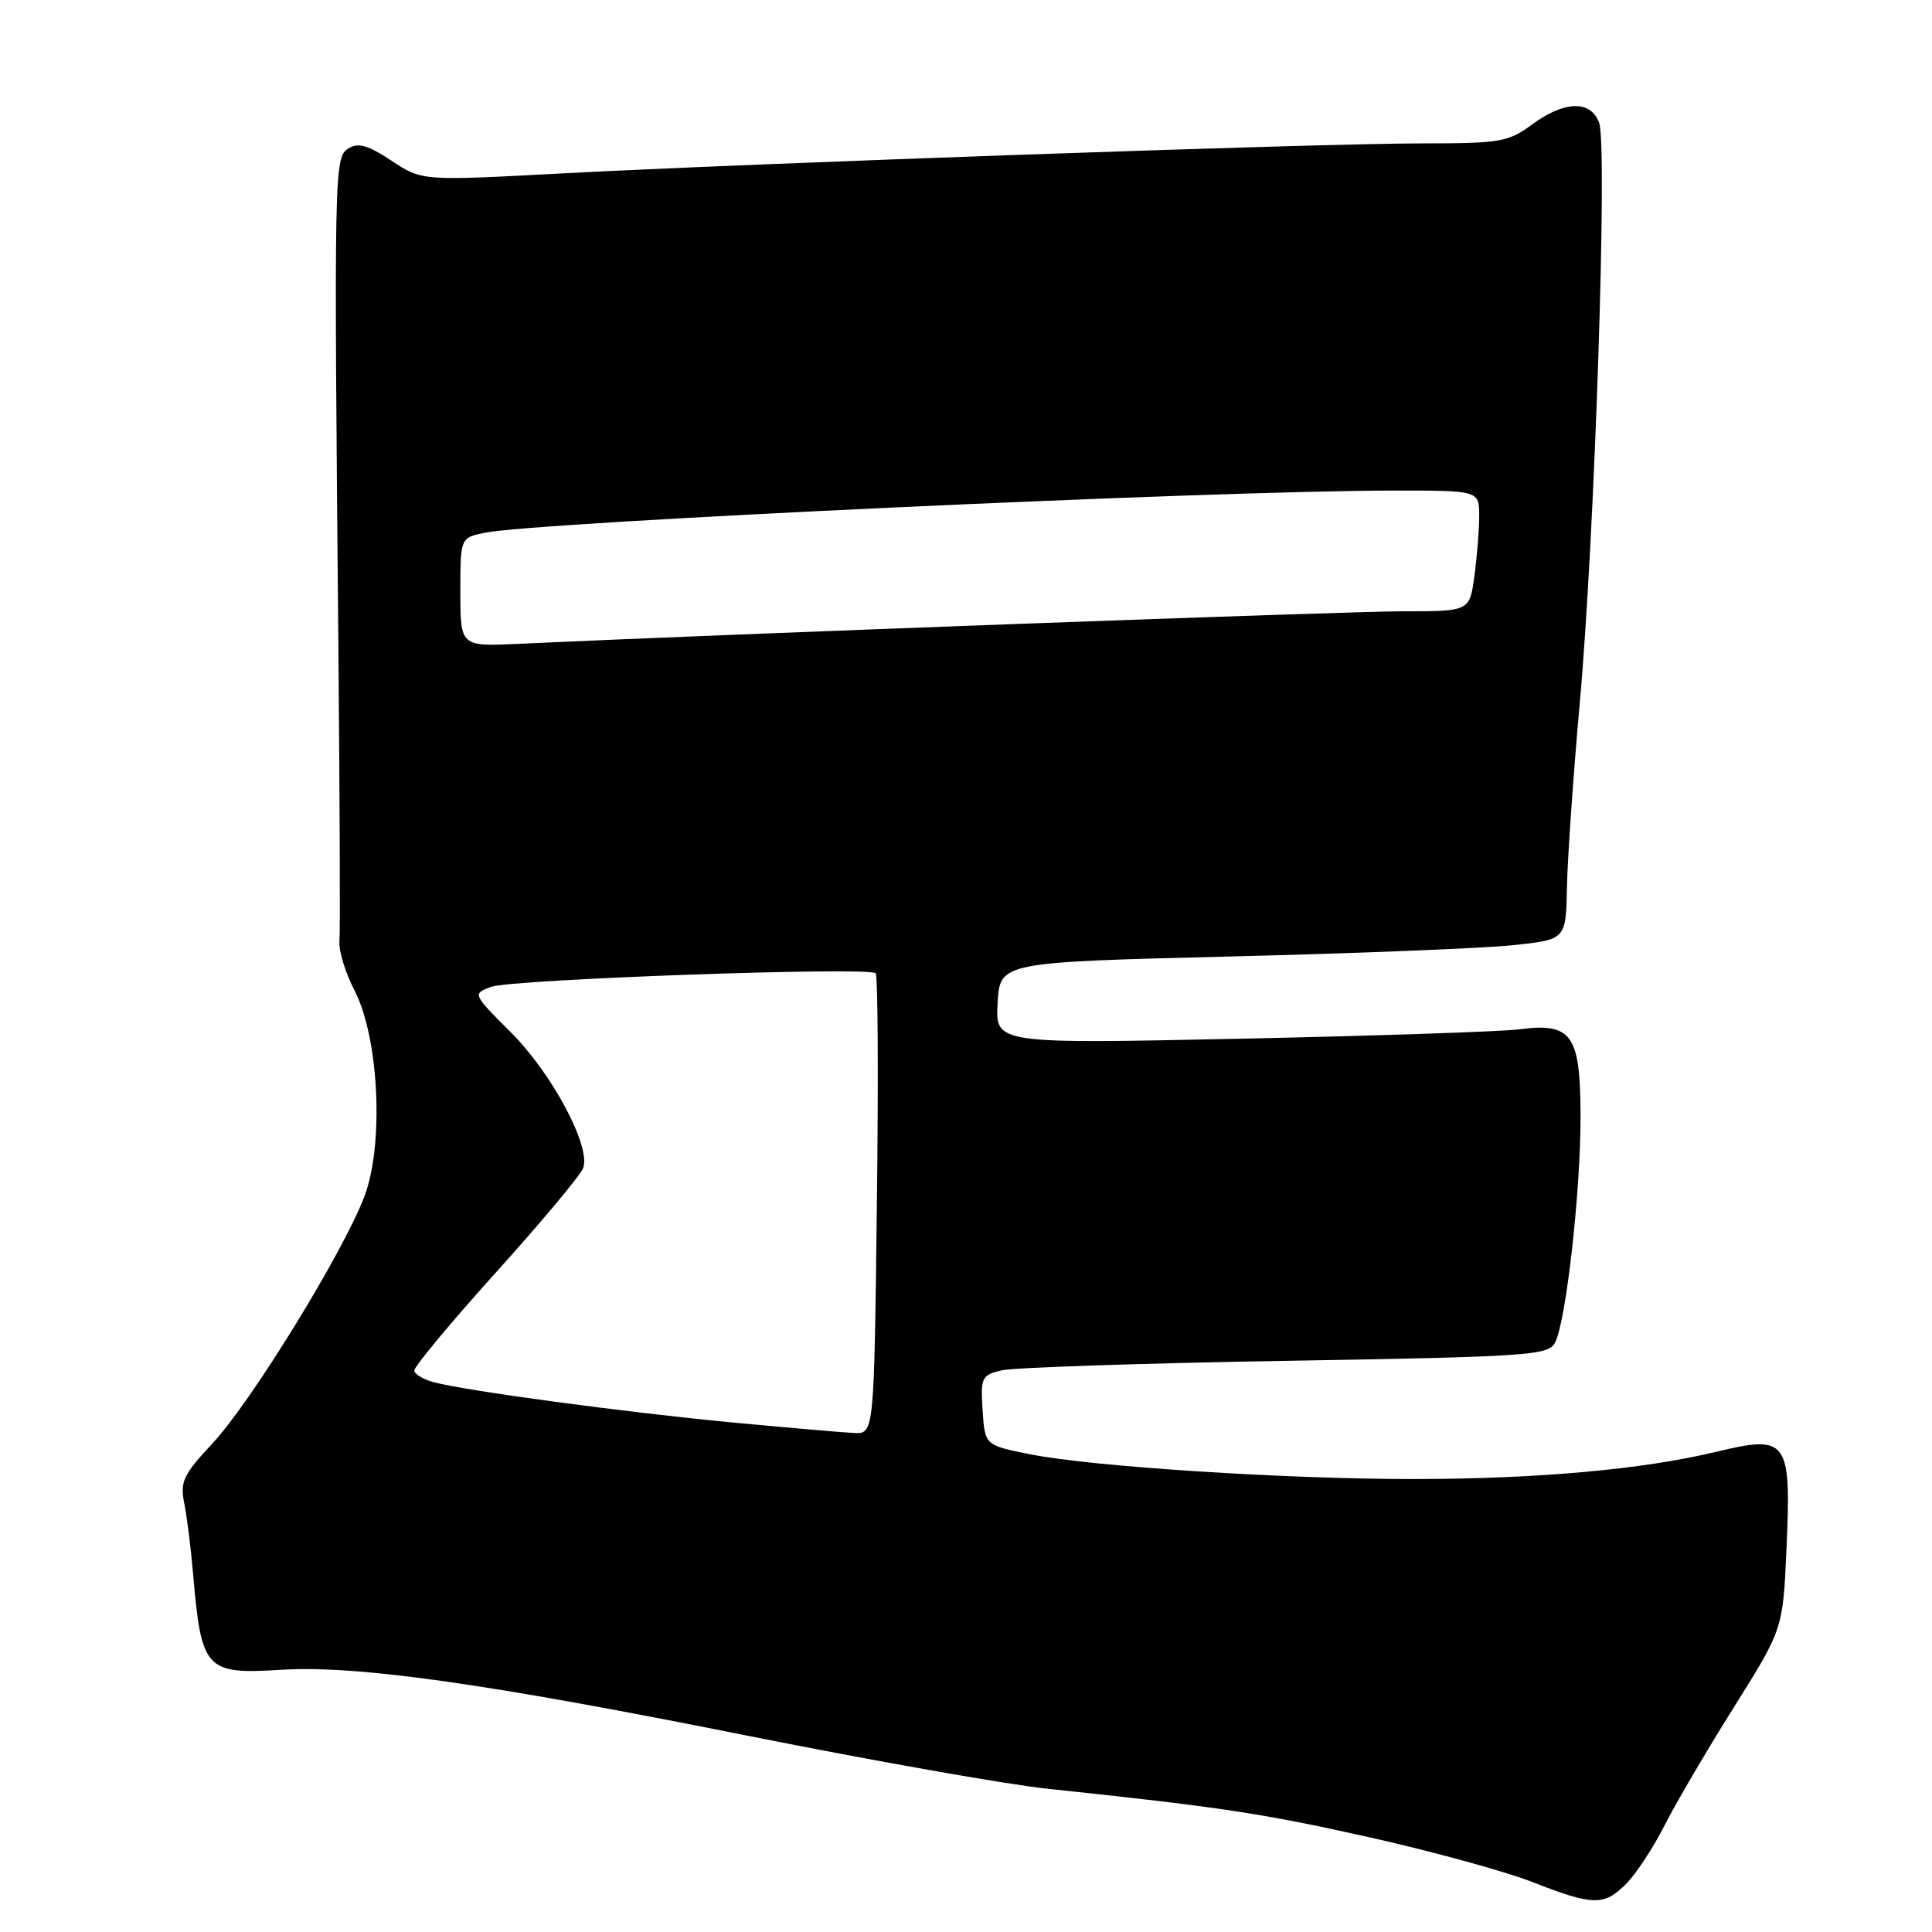 <?xml version="1.0" encoding="UTF-8" standalone="no"?>
<!DOCTYPE svg PUBLIC "-//W3C//DTD SVG 1.1//EN" "http://www.w3.org/Graphics/SVG/1.1/DTD/svg11.dtd" >
<svg xmlns="http://www.w3.org/2000/svg" xmlns:xlink="http://www.w3.org/1999/xlink" version="1.1" viewBox="0 0 256 256">
 <g >
 <path fill="currentColor"
d=" M 215.46 249.63 C 216.77 248.32 219.06 244.84 220.55 241.90 C 222.04 238.95 226.19 231.89 229.76 226.20 C 236.25 215.86 236.25 215.86 236.72 205.18 C 237.36 190.74 236.88 190.09 227.41 192.37 C 217.67 194.71 203.80 195.96 187.48 195.98 C 170.49 196.00 144.70 194.34 136.50 192.70 C 130.50 191.50 130.50 191.50 130.20 186.88 C 129.92 182.54 130.07 182.21 132.70 181.58 C 134.24 181.21 151.15 180.64 170.29 180.32 C 202.43 179.78 205.15 179.60 206.04 177.93 C 207.51 175.18 209.48 157.59 209.43 147.63 C 209.39 137.08 208.24 135.48 201.34 136.39 C 199.06 136.69 182.49 137.25 164.53 137.63 C 131.88 138.32 131.88 138.32 132.19 132.91 C 132.50 127.50 132.50 127.50 163.00 126.74 C 179.78 126.33 196.65 125.65 200.50 125.24 C 207.50 124.50 207.50 124.50 207.63 117.50 C 207.71 113.65 208.48 102.62 209.34 93.00 C 211.30 71.26 213.03 19.29 211.89 16.25 C 210.76 13.24 207.29 13.34 203.00 16.50 C 199.86 18.82 198.79 19.00 188.41 19.00 C 174.96 19.00 99.85 21.63 74.20 22.99 C 55.91 23.97 55.91 23.97 51.87 21.29 C 48.75 19.23 47.45 18.86 46.16 19.67 C 44.28 20.86 44.25 22.28 44.84 86.00 C 45.02 106.08 45.09 123.51 44.98 124.75 C 44.87 125.98 45.77 128.91 46.98 131.25 C 50.24 137.59 50.90 151.71 48.26 158.61 C 45.39 166.08 33.28 185.76 28.18 191.23 C 24.27 195.42 23.84 196.33 24.42 199.23 C 24.78 201.03 25.30 205.20 25.58 208.50 C 26.68 221.28 27.22 221.87 37.18 221.26 C 47.29 220.63 64.36 223.04 99.25 230.03 C 115.62 233.30 133.39 236.45 138.75 237.01 C 161.78 239.45 167.29 240.28 181.50 243.46 C 189.75 245.31 199.43 247.97 203.00 249.36 C 211.14 252.54 212.52 252.57 215.46 249.63 Z  M 96.79 188.46 C 82.64 187.11 61.74 184.29 57.47 183.15 C 56.13 182.79 54.97 182.11 54.89 181.63 C 54.81 181.16 59.67 175.31 65.69 168.63 C 71.71 161.96 76.92 155.73 77.27 154.78 C 78.33 151.95 73.18 142.28 67.70 136.80 C 62.61 131.71 62.60 131.69 65.05 130.77 C 67.72 129.76 115.17 128.07 116.03 128.96 C 116.33 129.26 116.40 143.11 116.19 159.75 C 115.82 190.00 115.82 190.00 113.16 189.88 C 111.70 189.81 104.33 189.17 96.79 188.46 Z  M 61.00 78.46 C 61.00 71.25 61.00 71.25 64.25 70.59 C 71.42 69.15 160.83 65.00 184.83 65.00 C 196.00 65.00 196.00 65.00 196.00 68.36 C 196.00 70.21 195.71 73.81 195.36 76.36 C 194.73 81.00 194.73 81.00 185.87 81.00 C 178.52 81.00 96.03 84.03 68.75 85.31 C 61.00 85.67 61.00 85.67 61.00 78.46 Z "/>
</g>
</svg>